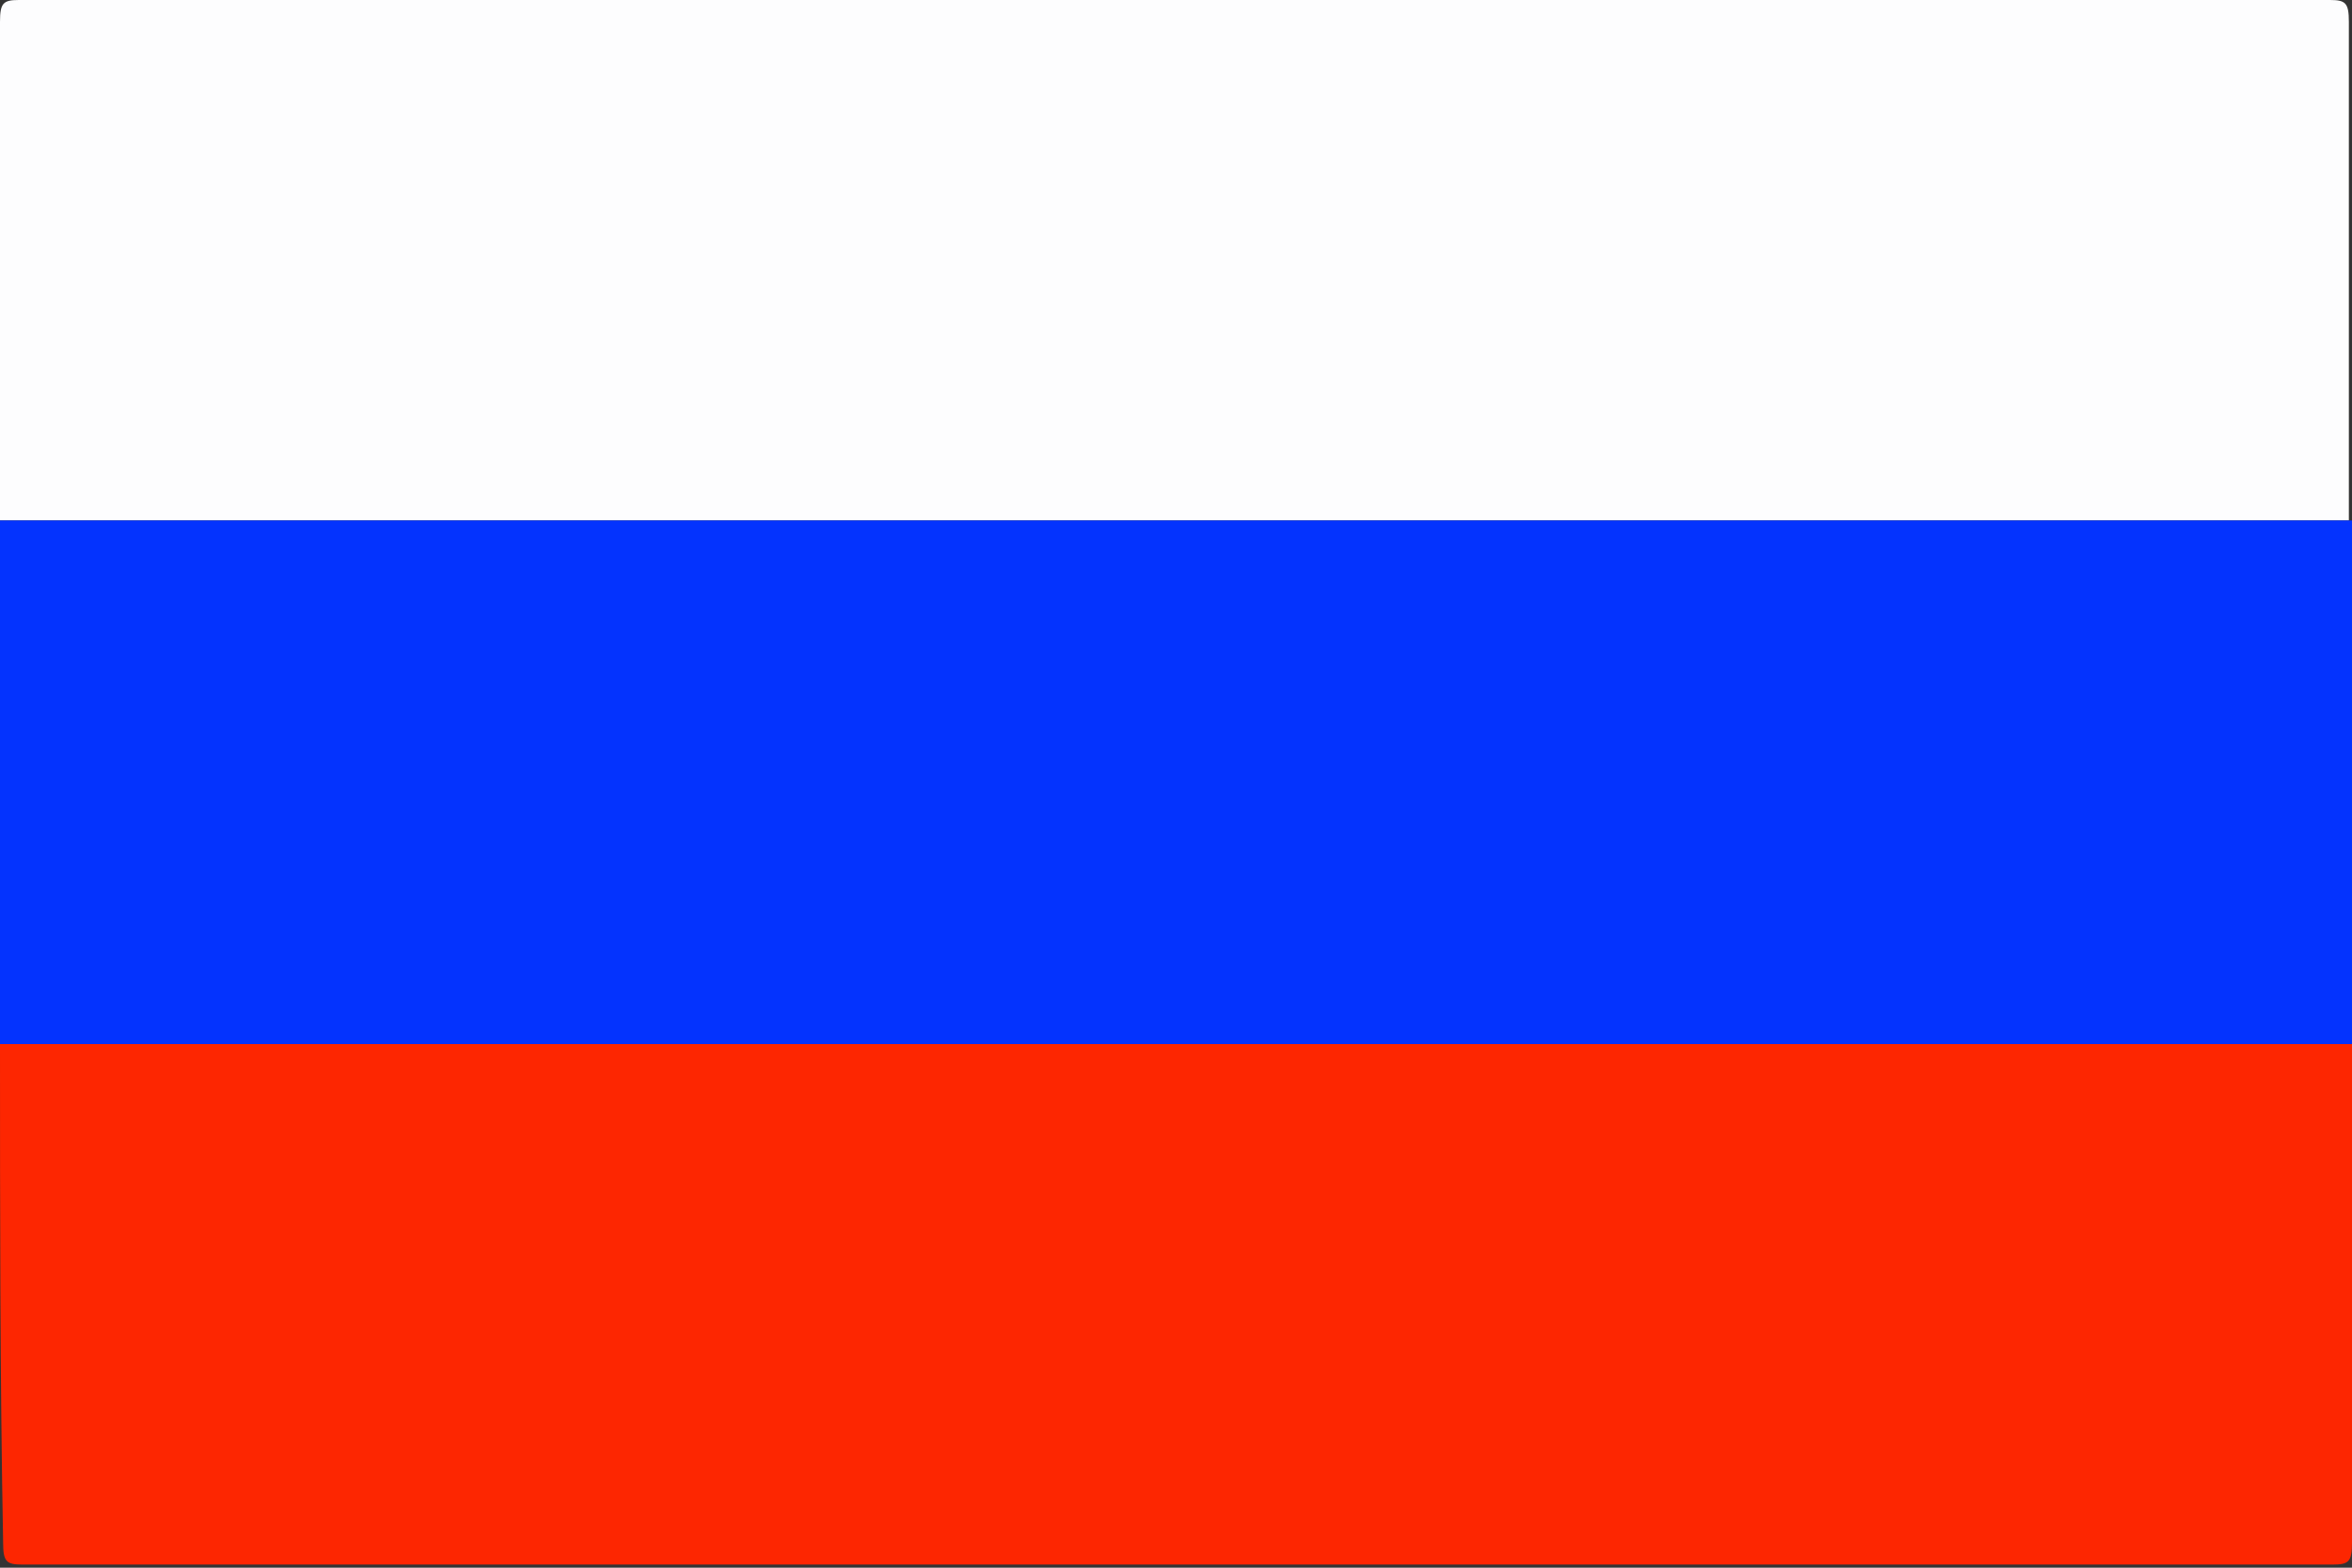 <?xml version="1.0" encoding="utf-8"?>
<!-- Generator: Adobe Illustrator 19.0.0, SVG Export Plug-In . SVG Version: 6.00 Build 0)  -->
<svg version="1.1" id="Слой_1" xmlns="http://www.w3.org/2000/svg" xmlns:xlink="http://www.w3.org/1999/xlink" x="0px" y="0px"
	 viewBox="17.6 372 75 50" style="enable-background:new 17.6 372 75 50;" xml:space="preserve">
<rect x="17.6" y="372" width="75" height="50" fill="#333333" stroke="none"/>
<style type="text/css">
	.st0{fill:#FDFDFE;}
	.st1{fill:#0433FE;}
	.st2{fill:#FD2601;}
</style>
<g>
	<path class="st0" d="M17.6,388.6c0-5.3,0-10.6,0-15.9c0-0.6,0.1-0.7,0.6-0.7c24.6,0,49.2,0,73.7,0c0.5,0,0.6,0.1,0.6,0.7
		c0,5.3,0,10.6,0,15.9C67.6,388.6,42.6,388.6,17.6,388.6z"/>
	<path class="st1" d="M17.6,388.6c25,0,50,0,75,0c0,5.5,0,11.1,0,16.7c-25,0-50,0-75,0C17.6,399.7,17.6,394.2,17.6,388.6z"/>
	<path class="st2" d="M17.6,405.3c25,0,50,0,75,0c0,5.3,0,10.6,0,15.9c0,0.6-0.1,0.7-0.6,0.7c-24.6,0-49.2,0-73.7,0
		c-0.5,0-0.6-0.1-0.6-0.7C17.6,415.9,17.6,410.6,17.6,405.3z"/>
</g>
</svg>
